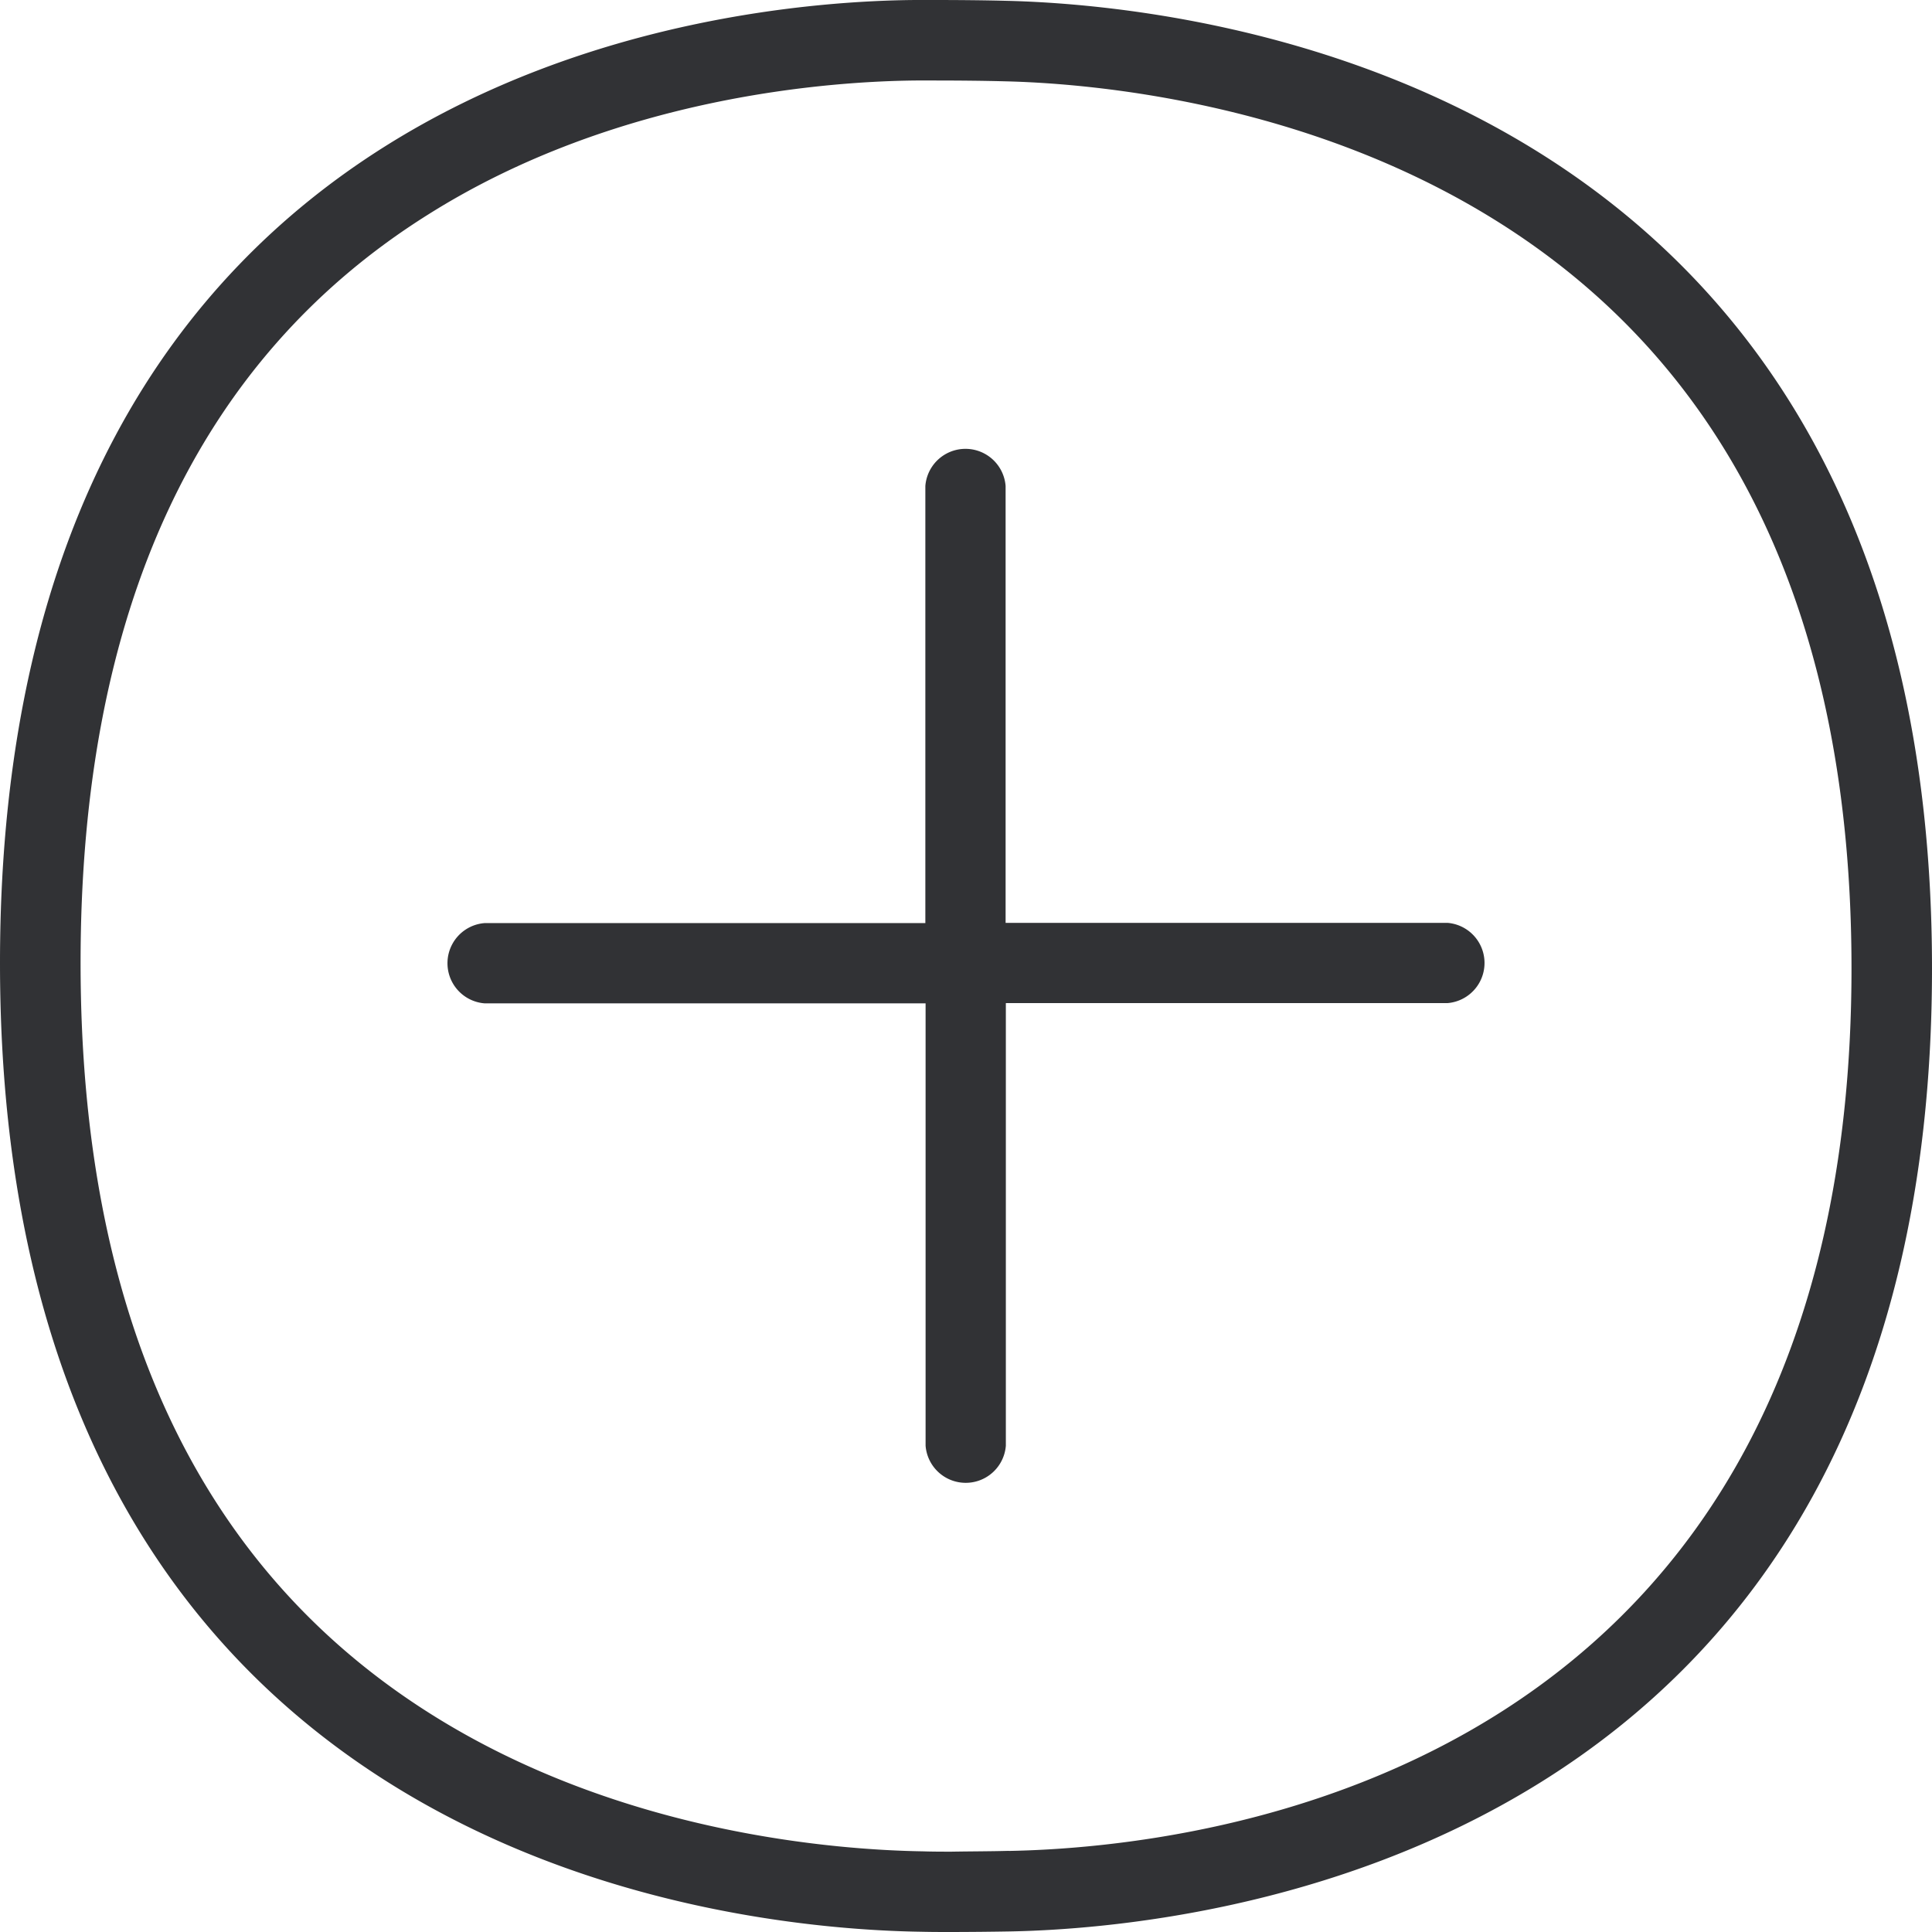 <svg width="24" height="24" xmlns="http://www.w3.org/2000/svg"><path d="M17.98 11.464a.5.5 0 0 1 0 .997h-5.485v5.498a.5.5 0 0 1-.997 0v-5.495H6.02a.5.5 0 0 1 0-.997h5.475v-5.43a.5.5 0 0 1 .997 0v5.427h5.488Zm-5.45 11.529C14.984 22.948 23 22.023 23 12.03c0-4.327-1.483-7.452-4.399-9.279-2.384-1.495-5.075-1.717-6.123-1.741-.266-.007-.574-.01-.87-.01h-.23c-1.041.01-3.715.187-6.061 1.666-2.869 1.8-4.316 4.928-4.316 9.295 0 4.372 1.461 7.513 4.354 9.333 2.37 1.493 5.06 1.687 6.109 1.704.12.004.239.004.358.004.246-.004.492-.004.707-.01ZM12.498.01C14.848.065 24 .994 24 12.03c0 11.062-9.159 11.919-11.45 11.963a47.16 47.16 0 0 1-.728.007c-.123 0-.249 0-.372-.003C9.04 23.962 0 23.092 0 11.962 0 .847 8.957.02 11.365 0h.239c.307 0 .621.003.895.01Z" fill="#313235" fill-rule="nonzero"/></svg>